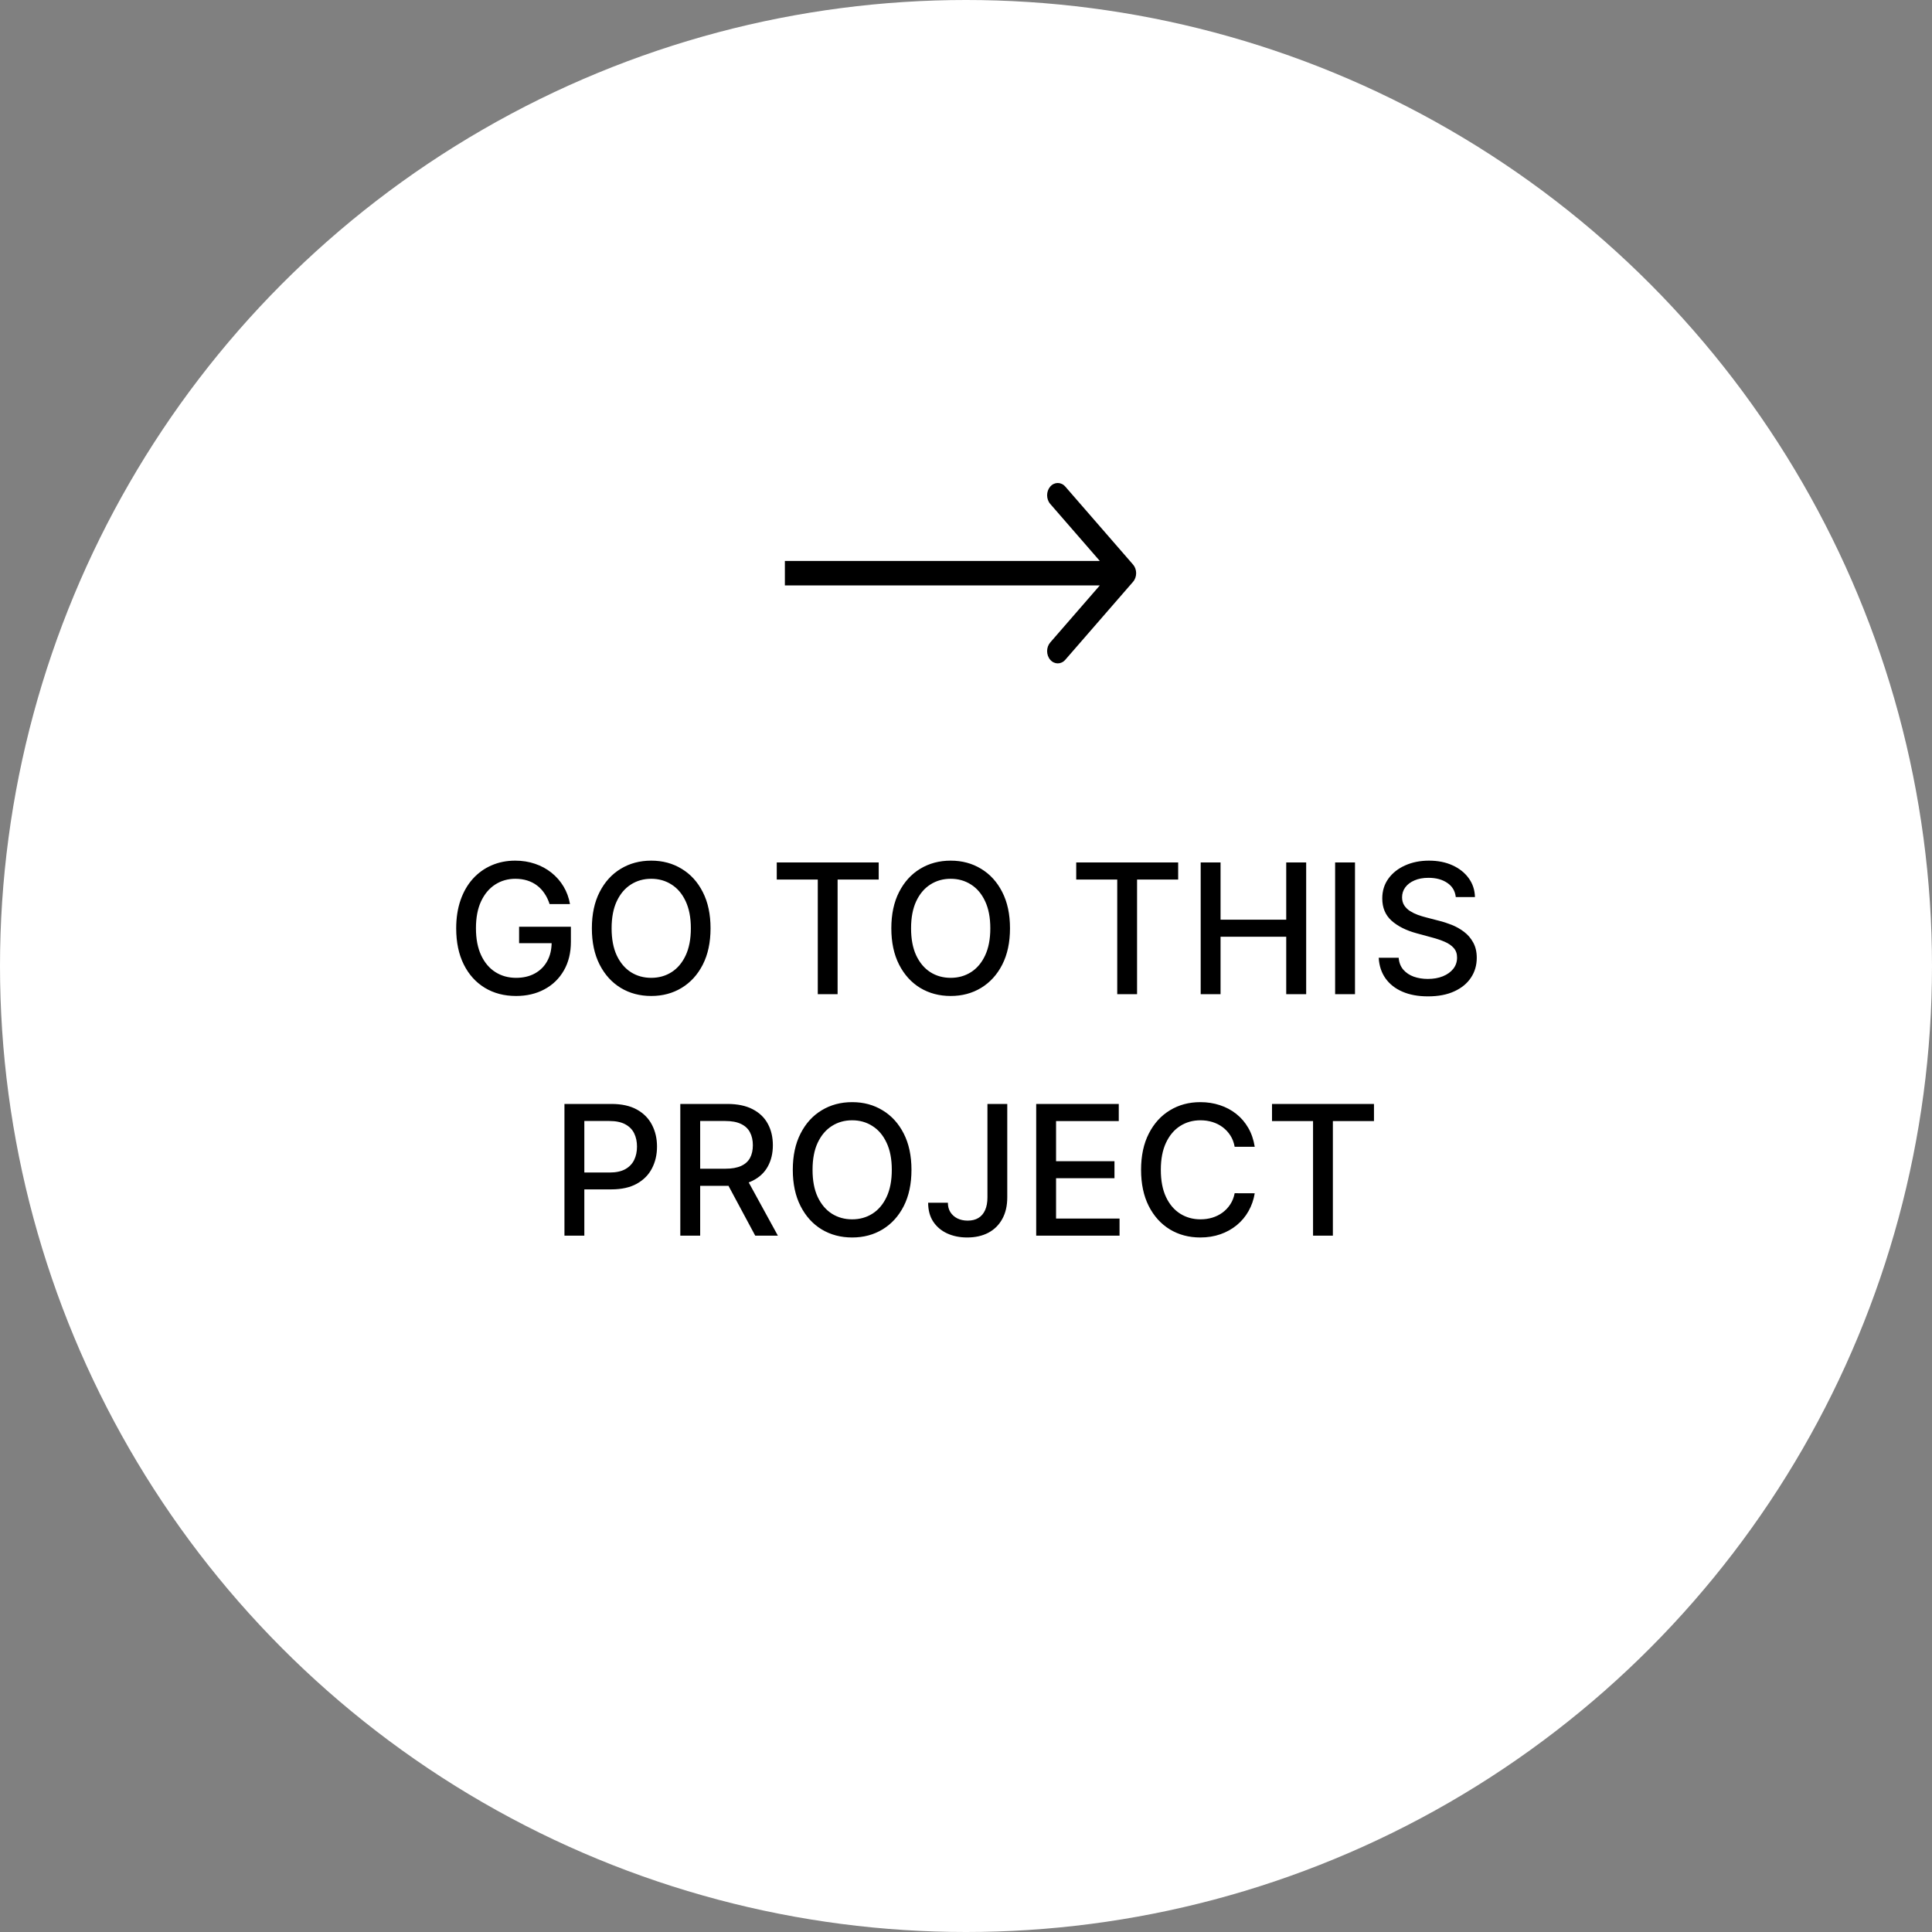 <svg width="120" height="120" viewBox="0 0 120 120" fill="none" xmlns="http://www.w3.org/2000/svg">
<rect x="0" y="0" width="120" height="120" fill="#808080" stroke="none"/>
<circle cx="60" cy="60" r="60" fill="white"/>
<path d="M34.136 56.153C34.059 55.911 33.955 55.694 33.825 55.502C33.697 55.307 33.544 55.142 33.365 55.006C33.187 54.868 32.983 54.763 32.754 54.691C32.528 54.619 32.279 54.583 32.007 54.583C31.546 54.583 31.131 54.701 30.76 54.938C30.39 55.175 30.097 55.523 29.881 55.981C29.668 56.437 29.562 56.995 29.562 57.655C29.562 58.318 29.67 58.879 29.886 59.337C30.101 59.795 30.397 60.143 30.772 60.38C31.148 60.617 31.575 60.735 32.055 60.735C32.5 60.735 32.887 60.645 33.217 60.464C33.55 60.282 33.807 60.027 33.988 59.697C34.172 59.364 34.264 58.972 34.264 58.522L34.584 58.582H32.242V57.563H35.459V58.494C35.459 59.181 35.312 59.778 35.019 60.284C34.729 60.787 34.327 61.176 33.813 61.45C33.301 61.725 32.715 61.862 32.055 61.862C31.314 61.862 30.665 61.691 30.105 61.35C29.549 61.01 29.114 60.526 28.803 59.9C28.491 59.272 28.335 58.526 28.335 57.663C28.335 57.011 28.426 56.425 28.607 55.905C28.788 55.386 29.043 54.945 29.37 54.583C29.7 54.218 30.088 53.94 30.533 53.748C30.98 53.553 31.469 53.456 31.999 53.456C32.441 53.456 32.852 53.522 33.233 53.652C33.617 53.783 33.958 53.968 34.256 54.207C34.557 54.447 34.806 54.732 35.003 55.062C35.2 55.39 35.333 55.754 35.403 56.153H34.136ZM44.133 57.659C44.133 58.533 43.973 59.284 43.653 59.912C43.334 60.538 42.896 61.02 42.339 61.358C41.785 61.694 41.155 61.862 40.449 61.862C39.741 61.862 39.108 61.694 38.552 61.358C37.998 61.02 37.561 60.537 37.241 59.908C36.922 59.28 36.762 58.53 36.762 57.659C36.762 56.785 36.922 56.036 37.241 55.41C37.561 54.781 37.998 54.299 38.552 53.964C39.108 53.625 39.741 53.456 40.449 53.456C41.155 53.456 41.785 53.625 42.339 53.964C42.896 54.299 43.334 54.781 43.653 55.41C43.973 56.036 44.133 56.785 44.133 57.659ZM42.91 57.659C42.91 56.993 42.802 56.433 42.587 55.977C42.374 55.519 42.081 55.173 41.708 54.938C41.338 54.701 40.918 54.583 40.449 54.583C39.978 54.583 39.557 54.701 39.187 54.938C38.817 55.173 38.524 55.519 38.308 55.977C38.095 56.433 37.988 56.993 37.988 57.659C37.988 58.325 38.095 58.887 38.308 59.345C38.524 59.8 38.817 60.147 39.187 60.384C39.557 60.618 39.978 60.735 40.449 60.735C40.918 60.735 41.338 60.618 41.708 60.384C42.081 60.147 42.374 59.8 42.587 59.345C42.802 58.887 42.91 58.325 42.91 57.659ZM48.246 54.631V53.568H54.578V54.631H52.025V61.75H50.794V54.631H48.246ZM62.733 57.659C62.733 58.533 62.573 59.284 62.253 59.912C61.934 60.538 61.495 61.02 60.939 61.358C60.385 61.694 59.755 61.862 59.049 61.862C58.341 61.862 57.708 61.694 57.151 61.358C56.598 61.02 56.161 60.537 55.841 59.908C55.522 59.28 55.362 58.53 55.362 57.659C55.362 56.785 55.522 56.036 55.841 55.41C56.161 54.781 56.598 54.299 57.151 53.964C57.708 53.625 58.341 53.456 59.049 53.456C59.755 53.456 60.385 53.625 60.939 53.964C61.495 54.299 61.934 54.781 62.253 55.41C62.573 56.036 62.733 56.785 62.733 57.659ZM61.51 57.659C61.51 56.993 61.402 56.433 61.187 55.977C60.974 55.519 60.681 55.173 60.308 54.938C59.937 54.701 59.518 54.583 59.049 54.583C58.578 54.583 58.157 54.701 57.787 54.938C57.416 55.173 57.124 55.519 56.908 55.977C56.695 56.433 56.588 56.993 56.588 57.659C56.588 58.325 56.695 58.887 56.908 59.345C57.124 59.8 57.416 60.147 57.787 60.384C58.157 60.618 58.578 60.735 59.049 60.735C59.518 60.735 59.937 60.618 60.308 60.384C60.681 60.147 60.974 59.8 61.187 59.345C61.402 58.887 61.51 58.325 61.51 57.659ZM66.846 54.631V53.568H73.178V54.631H70.625V61.75H69.394V54.631H66.846ZM74.577 61.75V53.568H75.811V57.124H79.89V53.568H81.129V61.75H79.89V58.182H75.811V61.75H74.577ZM84.161 53.568V61.75H82.927V53.568H84.161ZM90.421 55.718C90.379 55.339 90.203 55.046 89.894 54.839C89.585 54.628 89.196 54.523 88.727 54.523C88.392 54.523 88.101 54.576 87.856 54.683C87.611 54.787 87.421 54.931 87.285 55.114C87.152 55.295 87.085 55.502 87.085 55.733C87.085 55.928 87.131 56.096 87.221 56.237C87.314 56.378 87.436 56.496 87.585 56.592C87.737 56.686 87.899 56.764 88.072 56.828C88.245 56.889 88.412 56.94 88.571 56.98L89.371 57.188C89.632 57.252 89.899 57.338 90.174 57.447C90.448 57.557 90.702 57.7 90.936 57.879C91.171 58.057 91.36 58.278 91.504 58.542C91.65 58.806 91.724 59.121 91.724 59.489C91.724 59.952 91.604 60.364 91.364 60.723C91.127 61.083 90.782 61.367 90.329 61.574C89.879 61.782 89.335 61.886 88.695 61.886C88.083 61.886 87.553 61.789 87.105 61.594C86.658 61.4 86.308 61.124 86.055 60.767C85.802 60.408 85.662 59.981 85.635 59.489H86.874C86.897 59.784 86.993 60.031 87.161 60.228C87.332 60.422 87.549 60.568 87.812 60.663C88.079 60.757 88.37 60.803 88.687 60.803C89.036 60.803 89.347 60.749 89.618 60.639C89.892 60.528 90.108 60.373 90.265 60.176C90.422 59.976 90.501 59.743 90.501 59.477C90.501 59.234 90.432 59.036 90.293 58.882C90.157 58.727 89.972 58.599 89.738 58.498C89.506 58.397 89.244 58.308 88.951 58.23L87.984 57.967C87.329 57.788 86.81 57.526 86.426 57.18C86.045 56.834 85.855 56.375 85.855 55.805C85.855 55.334 85.983 54.922 86.238 54.571C86.494 54.219 86.84 53.946 87.277 53.752C87.714 53.555 88.207 53.456 88.755 53.456C89.309 53.456 89.798 53.553 90.221 53.748C90.647 53.942 90.983 54.21 91.228 54.551C91.473 54.889 91.601 55.278 91.612 55.718H90.421ZM35.059 76.75V68.568H37.975C38.612 68.568 39.139 68.684 39.557 68.916C39.976 69.147 40.288 69.464 40.496 69.867C40.704 70.266 40.808 70.716 40.808 71.217C40.808 71.72 40.703 72.173 40.492 72.575C40.285 72.975 39.97 73.292 39.549 73.526C39.131 73.758 38.605 73.874 37.971 73.874H35.966V72.827H37.86C38.262 72.827 38.588 72.758 38.838 72.619C39.089 72.478 39.273 72.286 39.39 72.044C39.507 71.802 39.565 71.526 39.565 71.217C39.565 70.908 39.507 70.634 39.39 70.394C39.273 70.154 39.087 69.966 38.834 69.831C38.584 69.695 38.254 69.627 37.844 69.627H36.294V76.75H35.059ZM42.255 76.75V68.568H45.172C45.805 68.568 46.331 68.677 46.749 68.896C47.17 69.114 47.485 69.416 47.692 69.803C47.9 70.186 48.004 70.63 48.004 71.133C48.004 71.634 47.899 72.075 47.688 72.455C47.481 72.834 47.166 73.128 46.745 73.338C46.327 73.549 45.801 73.654 45.167 73.654H42.958V72.591H45.056C45.455 72.591 45.78 72.534 46.03 72.419C46.283 72.305 46.468 72.138 46.586 71.92C46.703 71.702 46.761 71.439 46.761 71.133C46.761 70.824 46.702 70.556 46.582 70.33C46.465 70.104 46.279 69.93 46.026 69.811C45.776 69.688 45.447 69.627 45.04 69.627H43.489V76.75H42.255ZM46.294 73.059L48.316 76.75H46.909L44.928 73.059H46.294ZM56.613 72.659C56.613 73.533 56.453 74.284 56.134 74.912C55.814 75.538 55.376 76.02 54.819 76.359C54.266 76.694 53.636 76.862 52.93 76.862C52.221 76.862 51.589 76.694 51.032 76.359C50.478 76.02 50.041 75.537 49.722 74.908C49.402 74.28 49.242 73.53 49.242 72.659C49.242 71.785 49.402 71.036 49.722 70.41C50.041 69.781 50.478 69.299 51.032 68.964C51.589 68.625 52.221 68.456 52.93 68.456C53.636 68.456 54.266 68.625 54.819 68.964C55.376 69.299 55.814 69.781 56.134 70.41C56.453 71.036 56.613 71.785 56.613 72.659ZM55.391 72.659C55.391 71.993 55.283 71.433 55.067 70.977C54.854 70.519 54.561 70.173 54.188 69.939C53.818 69.701 53.398 69.583 52.93 69.583C52.458 69.583 52.038 69.701 51.667 69.939C51.297 70.173 51.004 70.519 50.788 70.977C50.575 71.433 50.469 71.993 50.469 72.659C50.469 73.325 50.575 73.887 50.788 74.345C51.004 74.8 51.297 75.147 51.667 75.384C52.038 75.618 52.458 75.735 52.93 75.735C53.398 75.735 53.818 75.618 54.188 75.384C54.561 75.147 54.854 74.8 55.067 74.345C55.283 73.887 55.391 73.325 55.391 72.659ZM61.332 68.568H62.563V74.369C62.563 74.894 62.459 75.342 62.251 75.715C62.046 76.088 61.757 76.373 61.384 76.57C61.011 76.765 60.575 76.862 60.074 76.862C59.613 76.862 59.199 76.778 58.831 76.61C58.467 76.442 58.178 76.199 57.965 75.879C57.754 75.557 57.649 75.165 57.649 74.704H58.875C58.875 74.931 58.927 75.127 59.031 75.292C59.138 75.457 59.283 75.586 59.467 75.679C59.653 75.77 59.866 75.815 60.106 75.815C60.367 75.815 60.588 75.761 60.769 75.651C60.953 75.54 61.093 75.376 61.188 75.16C61.284 74.944 61.332 74.681 61.332 74.369V68.568ZM64.36 76.75V68.568H69.489V69.631H65.594V72.124H69.222V73.182H65.594V75.687H69.537V76.75H64.36ZM77.934 71.229H76.687C76.639 70.963 76.55 70.728 76.42 70.526C76.289 70.323 76.129 70.151 75.94 70.01C75.751 69.869 75.539 69.763 75.305 69.691C75.073 69.619 74.827 69.583 74.566 69.583C74.094 69.583 73.672 69.701 73.299 69.939C72.929 70.175 72.636 70.523 72.421 70.981C72.207 71.439 72.101 71.999 72.101 72.659C72.101 73.325 72.207 73.887 72.421 74.345C72.636 74.803 72.931 75.149 73.303 75.384C73.676 75.618 74.096 75.735 74.562 75.735C74.82 75.735 75.065 75.701 75.297 75.631C75.531 75.559 75.743 75.454 75.932 75.316C76.121 75.177 76.281 75.008 76.412 74.808C76.545 74.606 76.637 74.374 76.687 74.113L77.934 74.117C77.867 74.519 77.738 74.89 77.546 75.228C77.357 75.564 77.113 75.854 76.815 76.099C76.519 76.341 76.181 76.529 75.8 76.662C75.419 76.795 75.004 76.862 74.554 76.862C73.845 76.862 73.214 76.694 72.66 76.359C72.106 76.02 71.669 75.537 71.35 74.908C71.033 74.28 70.874 73.53 70.874 72.659C70.874 71.785 71.034 71.036 71.354 70.41C71.674 69.781 72.11 69.299 72.664 68.964C73.218 68.625 73.848 68.456 74.554 68.456C74.988 68.456 75.393 68.519 75.768 68.644C76.147 68.767 76.486 68.948 76.787 69.187C77.088 69.424 77.337 69.715 77.534 70.058C77.731 70.399 77.864 70.789 77.934 71.229ZM79.007 69.631V68.568H85.34V69.631H82.787V76.75H81.556V69.631H79.007Z" fill="black"/>
<path fill-rule="evenodd" clip-rule="evenodd" d="M66.167 30.223L70.374 35.064C70.633 35.361 70.633 35.842 70.374 36.139L66.167 40.98C65.909 41.278 65.49 41.278 65.232 40.98C64.974 40.683 64.974 40.202 65.232 39.905L68.311 36.362H48.75V34.841H68.311L65.232 31.299C64.974 31.002 64.974 30.52 65.232 30.223C65.49 29.926 65.909 29.926 66.167 30.223Z" fill="black"/>
</svg>
